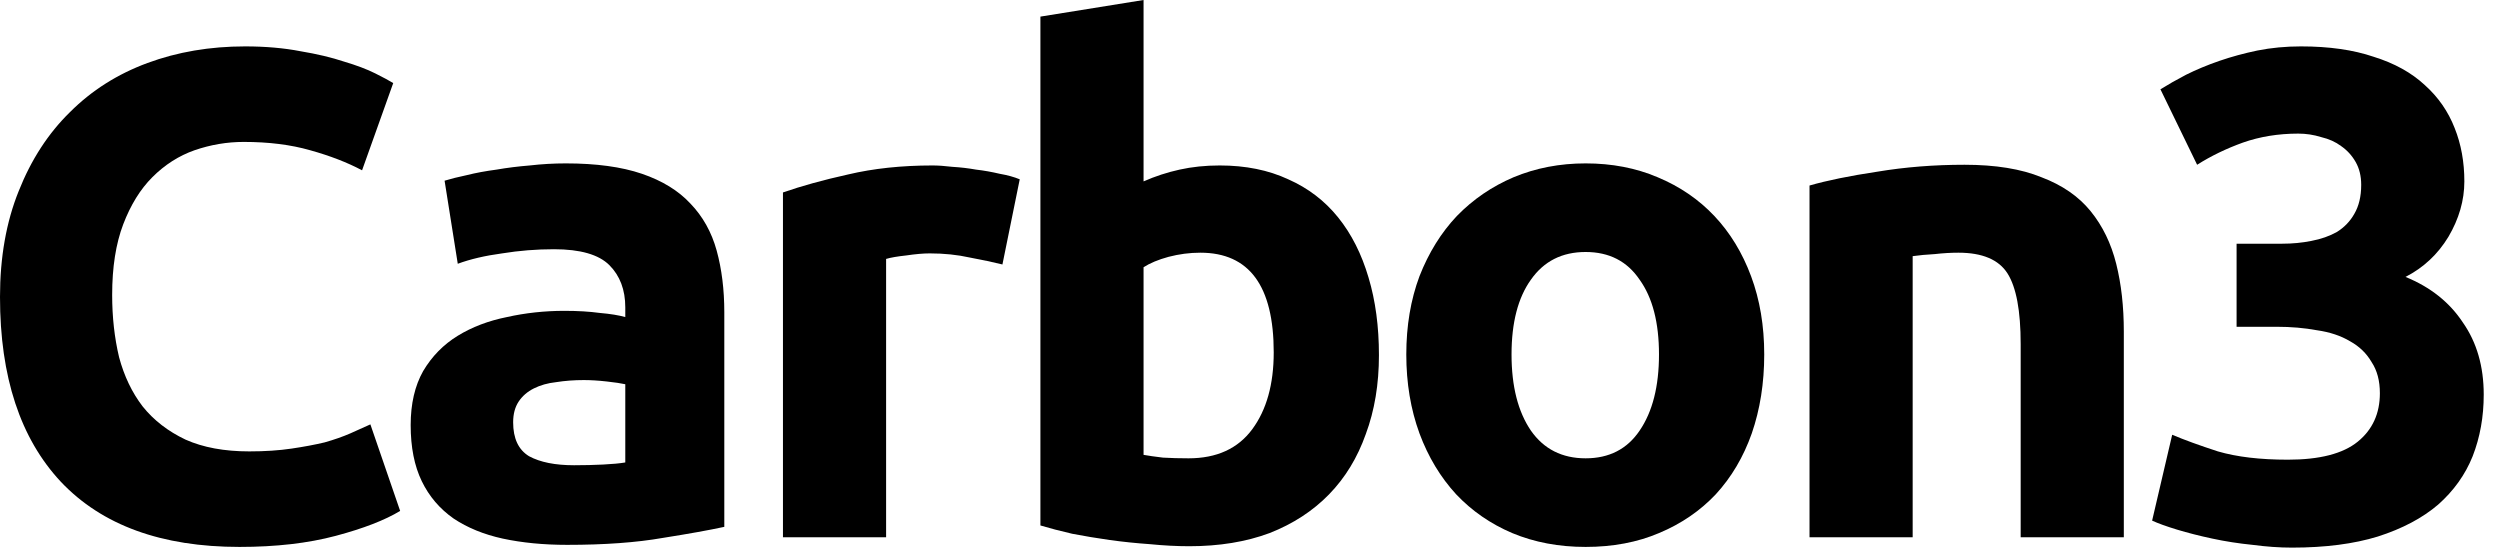 <svg width="104" height="23" viewBox="0 0 104 23" fill="none" xmlns="http://www.w3.org/2000/svg">
    <path d="M9.965 22.752C6.72 22.752 4.243 21.85 2.534 20.045C0.845 18.24 0 15.677 0 12.355C0 10.704 0.259 9.235 0.778 7.949C1.296 6.643 2.006 5.549 2.909 4.666C3.811 3.763 4.886 3.082 6.134 2.621C7.382 2.16 8.736 1.93 10.195 1.93C11.04 1.93 11.808 1.997 12.499 2.131C13.19 2.246 13.795 2.39 14.314 2.563C14.832 2.717 15.264 2.88 15.61 3.053C15.955 3.226 16.205 3.36 16.358 3.456L15.062 7.085C14.448 6.758 13.728 6.48 12.902 6.25C12.096 6.019 11.174 5.904 10.138 5.904C9.446 5.904 8.765 6.019 8.093 6.25C7.44 6.48 6.854 6.854 6.336 7.373C5.837 7.872 5.434 8.525 5.126 9.331C4.819 10.138 4.666 11.117 4.666 12.269C4.666 13.19 4.762 14.054 4.954 14.861C5.165 15.648 5.491 16.33 5.933 16.906C6.394 17.482 6.989 17.942 7.718 18.288C8.448 18.614 9.331 18.778 10.368 18.778C11.021 18.778 11.606 18.739 12.125 18.662C12.643 18.586 13.104 18.499 13.507 18.403C13.91 18.288 14.266 18.163 14.573 18.029C14.88 17.894 15.158 17.77 15.408 17.654L16.646 21.254C16.013 21.638 15.12 21.984 13.968 22.291C12.816 22.598 11.482 22.752 9.965 22.752Z" fill="black"/>
    <path d="M23.881 19.354C24.303 19.354 24.707 19.344 25.091 19.325C25.475 19.306 25.782 19.277 26.012 19.238V15.984C25.84 15.946 25.58 15.907 25.235 15.869C24.889 15.83 24.572 15.811 24.284 15.811C23.881 15.811 23.497 15.84 23.132 15.898C22.787 15.936 22.48 16.022 22.211 16.157C21.942 16.291 21.731 16.474 21.577 16.704C21.424 16.934 21.347 17.222 21.347 17.568C21.347 18.24 21.567 18.71 22.009 18.979C22.47 19.229 23.094 19.354 23.881 19.354ZM23.535 6.797C24.803 6.797 25.859 6.941 26.703 7.229C27.548 7.517 28.22 7.93 28.72 8.467C29.238 9.005 29.603 9.658 29.814 10.426C30.025 11.194 30.131 12.048 30.131 12.989V21.917C29.516 22.051 28.662 22.205 27.567 22.378C26.473 22.57 25.148 22.666 23.593 22.666C22.614 22.666 21.721 22.579 20.915 22.406C20.128 22.234 19.446 21.955 18.87 21.571C18.294 21.168 17.852 20.65 17.545 20.016C17.238 19.382 17.084 18.605 17.084 17.683C17.084 16.8 17.257 16.051 17.603 15.437C17.968 14.822 18.448 14.333 19.043 13.968C19.638 13.603 20.32 13.344 21.087 13.19C21.855 13.018 22.652 12.931 23.478 12.931C24.035 12.931 24.524 12.96 24.947 13.018C25.388 13.056 25.744 13.114 26.012 13.19V12.787C26.012 12.058 25.791 11.472 25.35 11.03C24.908 10.589 24.14 10.368 23.046 10.368C22.316 10.368 21.596 10.426 20.886 10.541C20.175 10.637 19.561 10.781 19.043 10.973L18.495 7.517C18.745 7.44 19.052 7.363 19.417 7.286C19.801 7.19 20.214 7.114 20.655 7.056C21.097 6.979 21.558 6.922 22.038 6.883C22.537 6.826 23.036 6.797 23.535 6.797Z" fill="black"/>
    <path d="M41.701 11.002C41.317 10.906 40.865 10.81 40.347 10.714C39.829 10.598 39.272 10.541 38.677 10.541C38.408 10.541 38.081 10.57 37.697 10.627C37.333 10.666 37.054 10.714 36.862 10.771V22.349H32.571V8.006C33.339 7.738 34.241 7.488 35.278 7.258C36.334 7.008 37.505 6.883 38.792 6.883C39.022 6.883 39.301 6.902 39.627 6.941C39.953 6.96 40.28 6.998 40.606 7.056C40.933 7.094 41.259 7.152 41.585 7.229C41.912 7.286 42.19 7.363 42.421 7.459L41.701 11.002Z" fill="black"/>
    <path d="M52.987 14.659C52.987 11.894 51.969 10.512 49.934 10.512C49.492 10.512 49.051 10.57 48.609 10.685C48.187 10.8 47.841 10.944 47.572 11.117V18.922C47.783 18.96 48.052 18.998 48.379 19.037C48.705 19.056 49.06 19.066 49.444 19.066C50.615 19.066 51.499 18.662 52.094 17.856C52.689 17.05 52.987 15.984 52.987 14.659ZM57.364 14.774C57.364 15.984 57.182 17.078 56.817 18.058C56.471 19.037 55.963 19.872 55.291 20.563C54.619 21.254 53.793 21.792 52.814 22.176C51.835 22.541 50.721 22.723 49.473 22.723C48.955 22.723 48.407 22.694 47.831 22.637C47.275 22.598 46.718 22.541 46.161 22.464C45.623 22.387 45.105 22.301 44.606 22.205C44.107 22.09 43.665 21.974 43.281 21.859V0.691L47.572 0V7.546C48.052 7.334 48.551 7.171 49.07 7.056C49.588 6.941 50.145 6.883 50.74 6.883C51.815 6.883 52.766 7.075 53.591 7.459C54.417 7.824 55.108 8.352 55.665 9.043C56.222 9.734 56.644 10.57 56.932 11.549C57.22 12.509 57.364 13.584 57.364 14.774Z" fill="black"/>
    <path d="M73.392 14.746C73.392 15.936 73.219 17.03 72.874 18.029C72.528 19.008 72.029 19.853 71.376 20.563C70.723 21.254 69.936 21.792 69.014 22.176C68.112 22.56 67.094 22.752 65.962 22.752C64.848 22.752 63.83 22.56 62.909 22.176C62.006 21.792 61.229 21.254 60.576 20.563C59.923 19.853 59.414 19.008 59.05 18.029C58.685 17.03 58.502 15.936 58.502 14.746C58.502 13.555 58.685 12.47 59.05 11.491C59.434 10.512 59.952 9.677 60.605 8.986C61.277 8.294 62.064 7.757 62.966 7.373C63.888 6.989 64.886 6.797 65.962 6.797C67.056 6.797 68.054 6.989 68.957 7.373C69.878 7.757 70.665 8.294 71.318 8.986C71.971 9.677 72.48 10.512 72.845 11.491C73.21 12.47 73.392 13.555 73.392 14.746ZM69.014 14.746C69.014 13.421 68.746 12.384 68.208 11.635C67.689 10.867 66.941 10.483 65.962 10.483C64.982 10.483 64.224 10.867 63.686 11.635C63.149 12.384 62.88 13.421 62.88 14.746C62.88 16.07 63.149 17.126 63.686 17.914C64.224 18.682 64.982 19.066 65.962 19.066C66.941 19.066 67.689 18.682 68.208 17.914C68.746 17.126 69.014 16.07 69.014 14.746Z" fill="black"/>
    <path d="M75.276 7.718C76.006 7.507 76.946 7.315 78.098 7.142C79.25 6.95 80.46 6.854 81.727 6.854C83.014 6.854 84.079 7.027 84.924 7.373C85.788 7.699 86.47 8.17 86.969 8.784C87.468 9.398 87.823 10.128 88.034 10.973C88.246 11.818 88.351 12.758 88.351 13.795V22.349H84.06V14.314C84.06 12.931 83.878 11.952 83.513 11.376C83.148 10.8 82.466 10.512 81.468 10.512C81.161 10.512 80.834 10.531 80.489 10.57C80.143 10.589 79.836 10.618 79.567 10.656V22.349H75.276V7.718Z" fill="black"/>
    <path d="M95.346 22.781C94.827 22.781 94.28 22.742 93.704 22.666C93.128 22.608 92.571 22.522 92.034 22.406C91.496 22.291 91.007 22.166 90.565 22.032C90.123 21.898 89.778 21.773 89.528 21.658L90.363 18.086C90.863 18.298 91.496 18.528 92.264 18.778C93.051 19.008 94.021 19.123 95.173 19.123C96.498 19.123 97.467 18.874 98.082 18.374C98.696 17.875 99.003 17.203 99.003 16.358C99.003 15.84 98.888 15.408 98.658 15.062C98.447 14.698 98.149 14.41 97.765 14.198C97.381 13.968 96.92 13.814 96.383 13.738C95.864 13.642 95.307 13.594 94.712 13.594H93.042V10.138H94.943C95.365 10.138 95.768 10.099 96.152 10.022C96.555 9.946 96.911 9.821 97.218 9.648C97.525 9.456 97.765 9.206 97.938 8.899C98.13 8.573 98.226 8.17 98.226 7.69C98.226 7.325 98.149 7.008 97.995 6.739C97.842 6.47 97.64 6.25 97.391 6.077C97.16 5.904 96.882 5.779 96.555 5.702C96.248 5.606 95.931 5.558 95.605 5.558C94.779 5.558 94.011 5.683 93.301 5.933C92.61 6.182 91.976 6.49 91.4 6.854L89.874 3.715C90.181 3.523 90.536 3.322 90.939 3.11C91.362 2.899 91.823 2.707 92.322 2.534C92.821 2.362 93.349 2.218 93.906 2.102C94.482 1.987 95.087 1.93 95.72 1.93C96.891 1.93 97.899 2.074 98.744 2.362C99.608 2.63 100.319 3.024 100.875 3.542C101.432 4.042 101.845 4.637 102.114 5.328C102.383 6 102.517 6.739 102.517 7.546C102.517 8.333 102.296 9.101 101.855 9.85C101.413 10.579 100.818 11.136 100.069 11.52C101.106 11.942 101.903 12.576 102.459 13.421C103.035 14.246 103.323 15.245 103.323 16.416C103.323 17.338 103.17 18.192 102.863 18.979C102.555 19.747 102.075 20.419 101.423 20.995C100.77 21.552 99.935 21.994 98.917 22.32C97.919 22.627 96.728 22.781 95.346 22.781Z" fill="black"/>
</svg>
